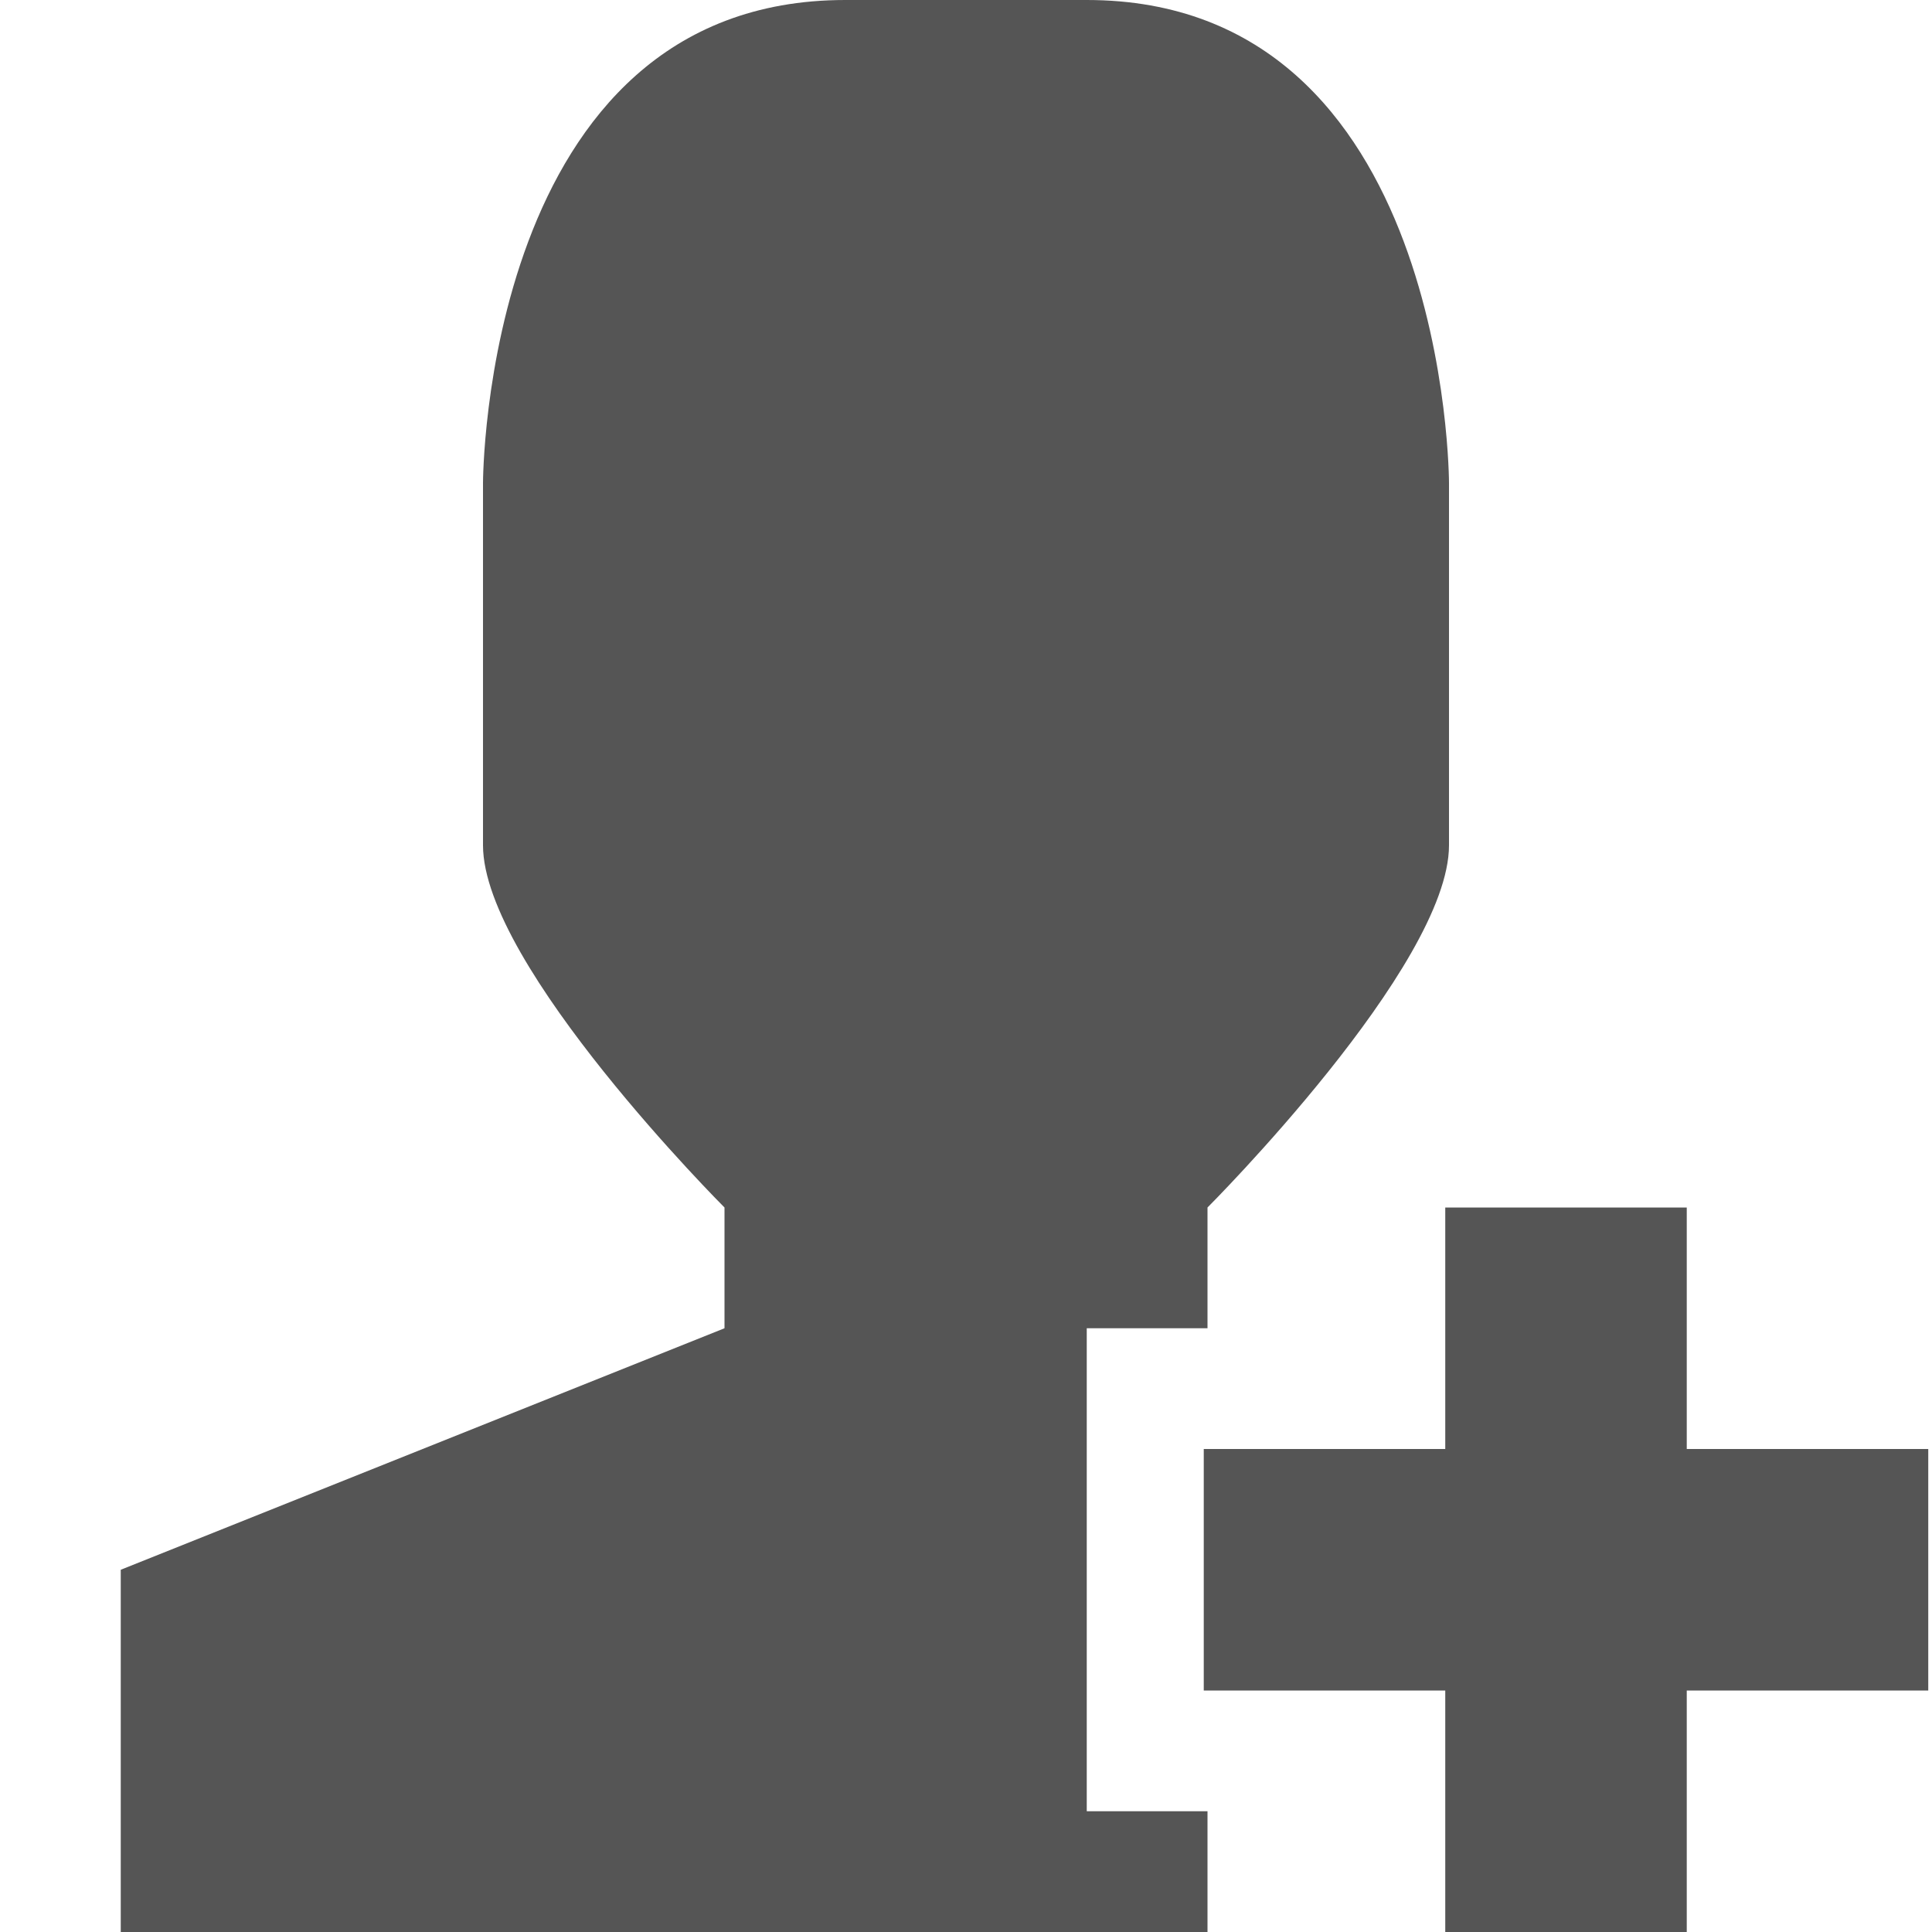 <svg xmlns="http://www.w3.org/2000/svg" viewBox="0 0 16 16" xmlns:xlink="http://www.w3.org/1999/xlink">
<path style="fill:#555555#2d2d2d#bada55" d="M 7,0 C 4,0 4,4 4,4 l 0,3 c 0,1 2,3 2,3 l 0,1 -5,2 0,3 9,0 0,-1 -1,0 0,-4 1,0 0,-1 c 0,0 2,-2 2,-3 L 12,4 C 12,4 12,0 9,0 L 7,0 z m 4.969,10 0,2 -2,0 0,2 2,0 0,2 2,0 0,-1.531 0,-0.469 2,0 0,-2 -2,0 0,-2 -2,0 z"/>
</svg>
